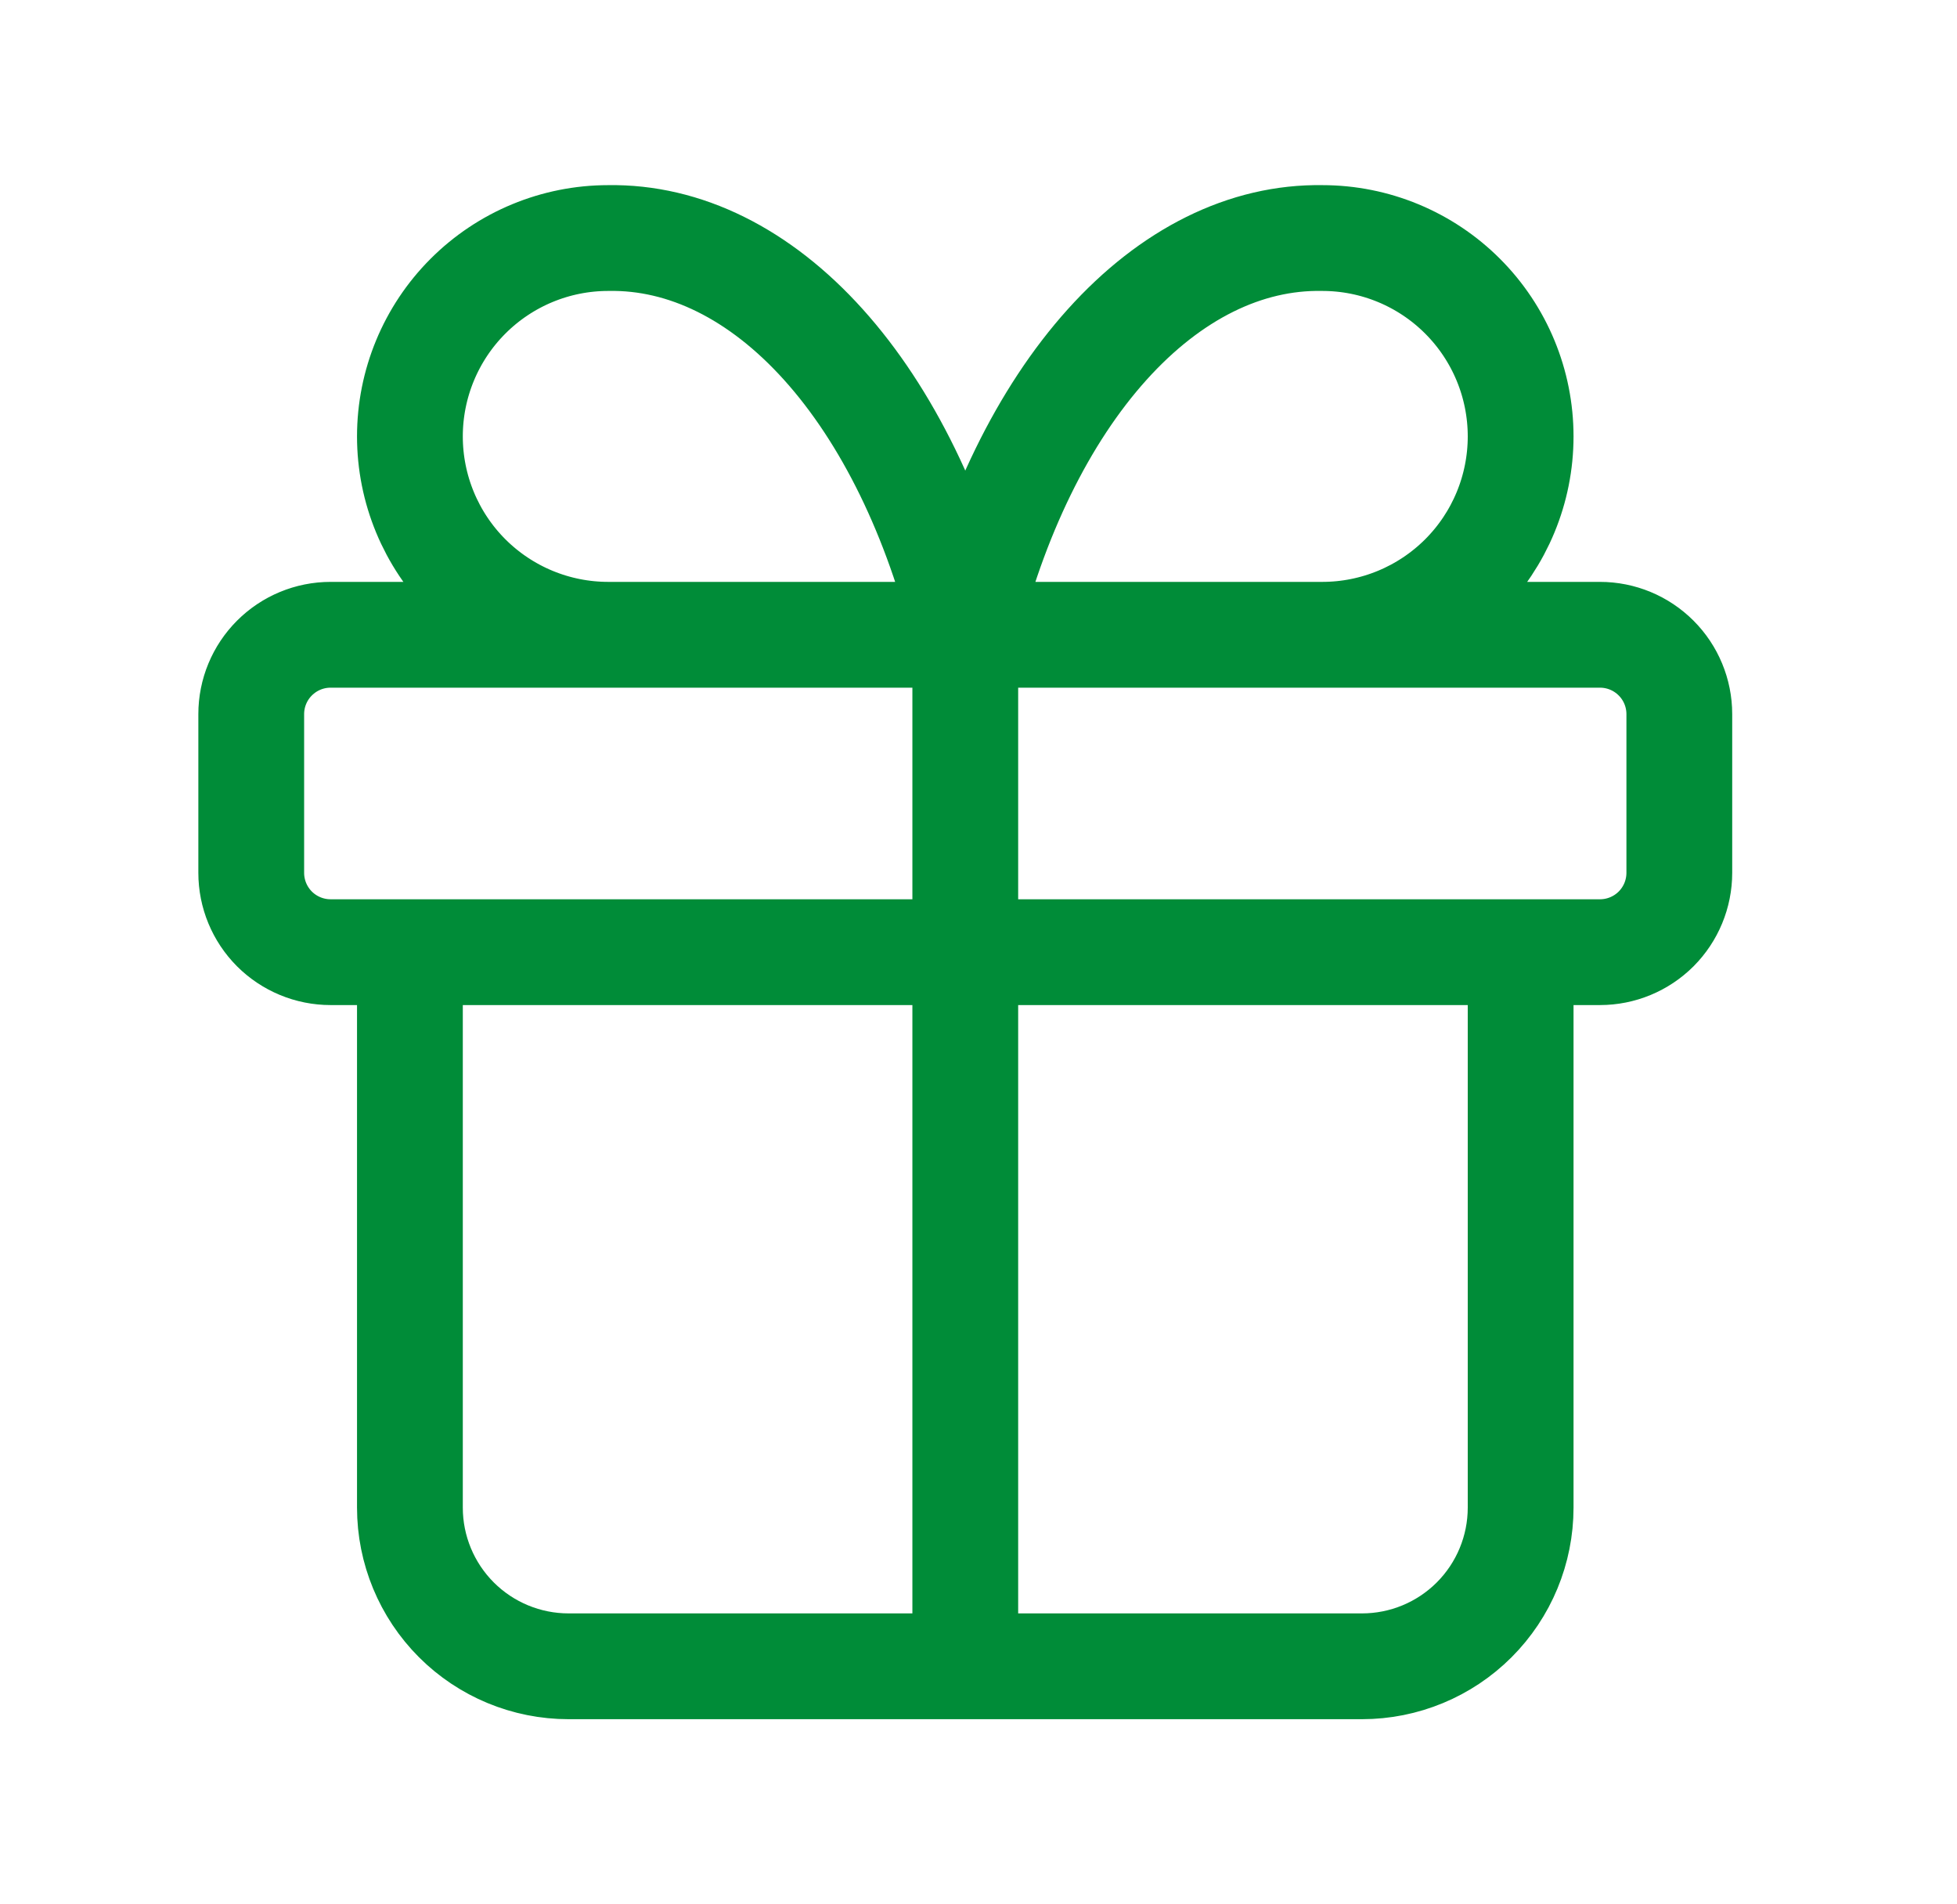 <svg width="37" height="36" viewBox="0 0 37 36" fill="none" xmlns="http://www.w3.org/2000/svg">
<path d="M18.25 12V31.5M18.25 12C17.707 9.764 16.773 7.853 15.569 6.515C14.365 5.177 12.947 4.475 11.5 4.5C10.505 4.5 9.552 4.895 8.848 5.599C8.145 6.302 7.75 7.256 7.75 8.25C7.75 9.245 8.145 10.199 8.848 10.902C9.552 11.605 10.505 12 11.5 12M18.25 12C18.793 9.764 19.727 7.853 20.931 6.515C22.135 5.177 23.553 4.475 25 4.5C25.995 4.5 26.948 4.895 27.652 5.599C28.355 6.302 28.75 7.256 28.75 8.25C28.75 9.245 28.355 10.199 27.652 10.902C26.948 11.605 25.995 12 25 12M28.75 18V28.5C28.75 29.296 28.434 30.059 27.871 30.622C27.309 31.184 26.546 31.5 25.75 31.5H10.75C9.954 31.5 9.191 31.184 8.629 30.622C8.066 30.059 7.75 29.296 7.75 28.5V18M4.75 13.5C4.75 13.102 4.908 12.721 5.189 12.44C5.471 12.158 5.852 12 6.25 12H30.25C30.648 12 31.029 12.158 31.311 12.44C31.592 12.721 31.75 13.102 31.75 13.5V16.5C31.75 16.898 31.592 17.279 31.311 17.561C31.029 17.842 30.648 18 30.25 18H6.25C5.852 18 5.471 17.842 5.189 17.561C4.908 17.279 4.75 16.898 4.75 16.5V13.5Z" stroke="#008C38" stroke-width="2" stroke-linecap="round" stroke-linejoin="round"/>
</svg>
